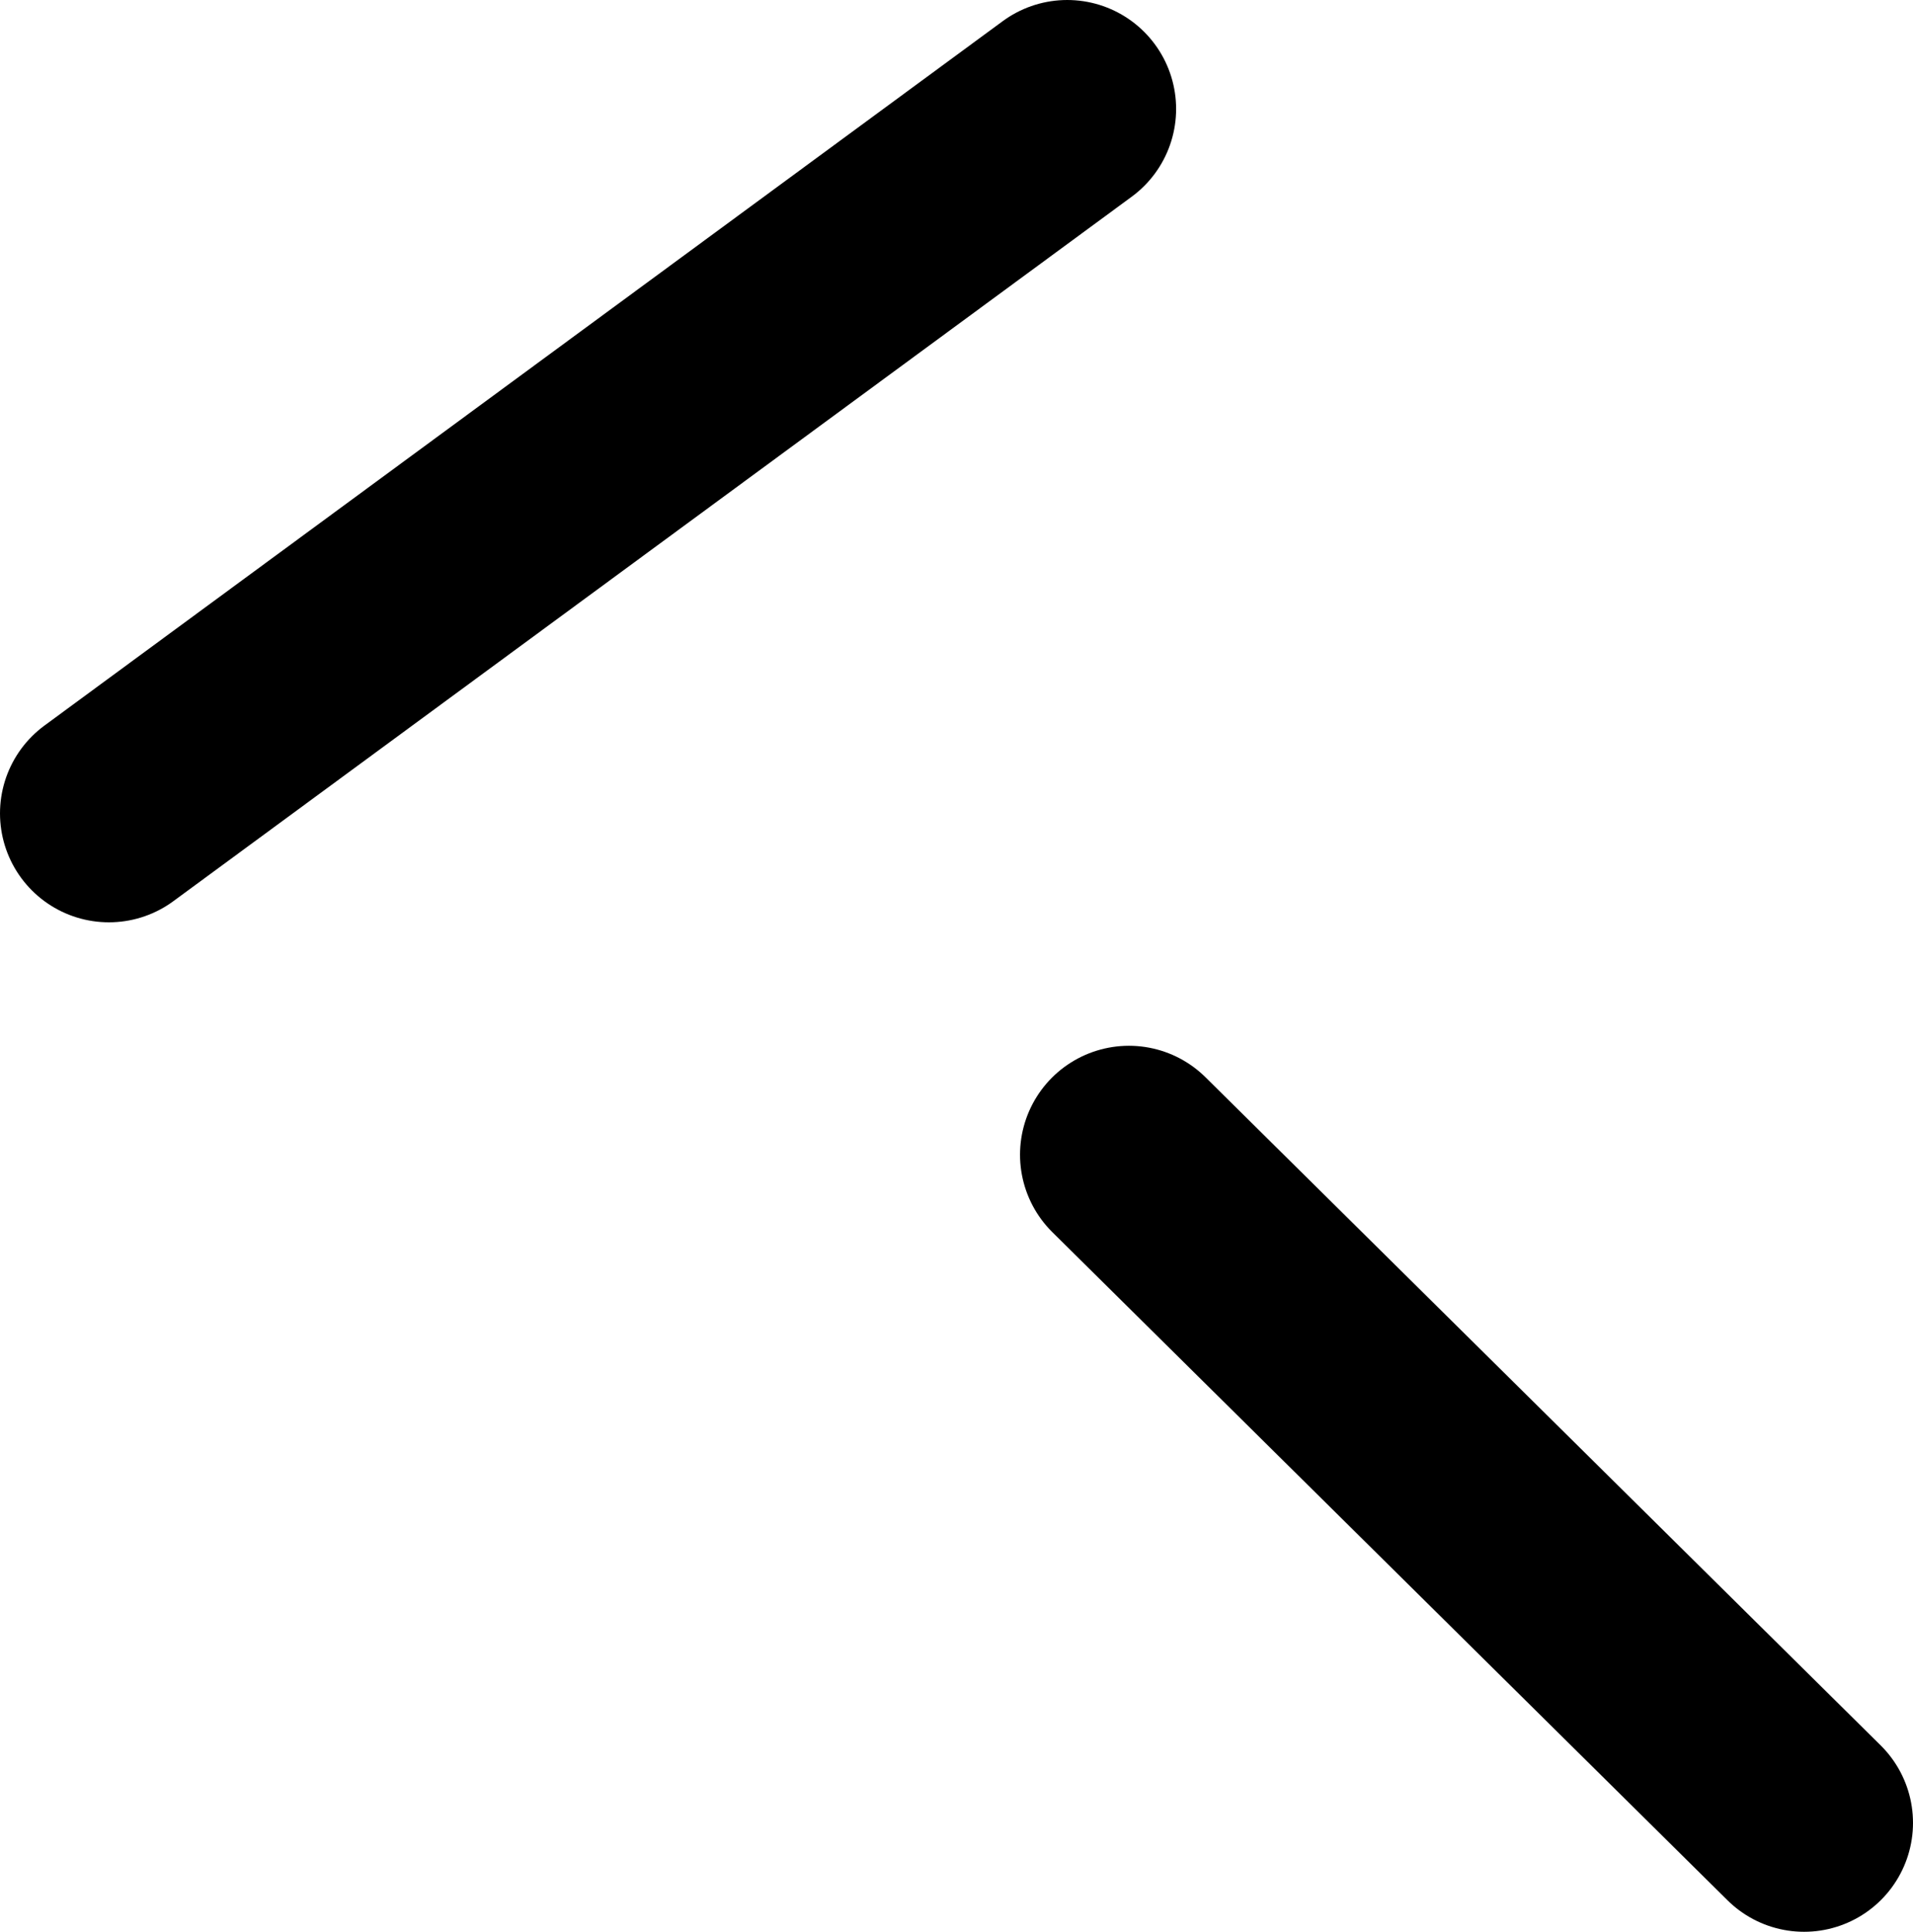 <?xml version="1.0" encoding="UTF-8" standalone="no"?>
<svg xmlns:ffdec="https://www.free-decompiler.com/flash" xmlns:xlink="http://www.w3.org/1999/xlink" ffdec:objectType="shape" height="26.6px" width="26.35px" xmlns="http://www.w3.org/2000/svg">
  <g transform="matrix(1.0, 0.0, 0.0, 1.0, 9.3, 36.2)">
    <path d="M6.25 -20.3 L15.55 -11.1 M-7.8 -25.0 L5.4 -34.7" fill="none" stroke="#000000" stroke-linecap="round" stroke-linejoin="round" stroke-width="3.0"/>
  </g>
</svg>
